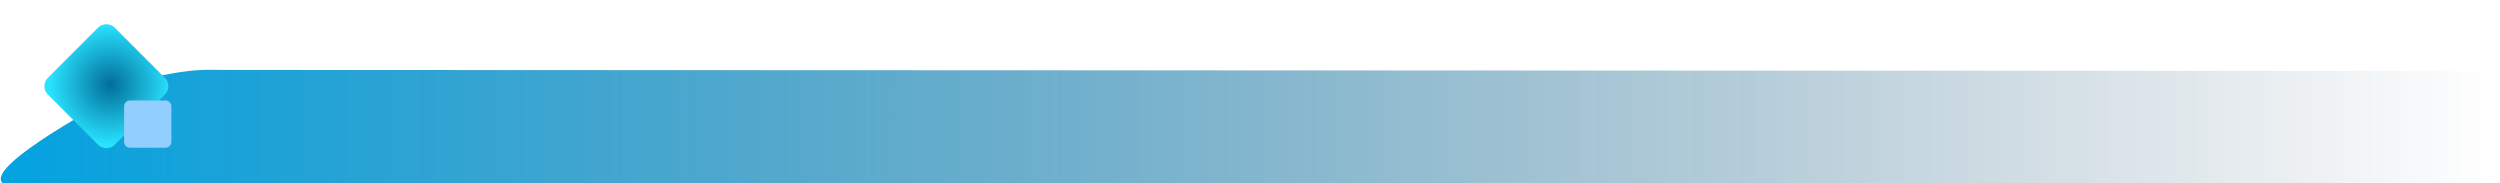 <?xml version="1.0" encoding="UTF-8"?><svg version="1.1" width="423px" height="31px" viewBox="0 0 423.0 31.0" xmlns="http://www.w3.org/2000/svg" xmlns:xlink="http://www.w3.org/1999/xlink"><defs><clipPath id="i0"><path d="M1920,0 L1920,1080 L0,1080 L0,0 L1920,0 Z"></path></clipPath><clipPath id="i1"><path d="M35.962,0.002 L36.335,0.006 C36.894,0.012 37.458,0.022 38.066,0.022 L421.907,0.189 L421.907,19.189 L0.315,19.189 C-1.761,17.189 6.425,11.278 24.872,1.456 C30.318,0.222 32.933,0.016 35.212,0.001 L35.776,0.001 C35.838,0.001 35.9,0.001 35.962,0.002 Z"></path></clipPath><linearGradient id="i2" x1="421.907px" y1="9.594px" x2="-4.68410945e-14px" y2="9.594px" gradientUnits="userSpaceOnUse"><stop stop-color="rgba(10, 55, 88, 0)" offset="0%"></stop><stop stop-color="#03A3E1" offset="100%"></stop></linearGradient><clipPath id="i3"><path d="M14,0 C15.105,-2.02906125e-16 16,0.895 16,2 L16,14 C16,15.105 15.105,16 14,16 L2,16 C0.895,16 1.3527075e-16,15.105 0,14 L0,2 C-1.3527075e-16,0.895 0.895,2.02906125e-16 2,0 L14,0 Z"></path></clipPath><radialGradient id="i4" cx="8.267px" cy="7.315px" r="10.274px" gradientTransform="translate(15.582 -0.952) rotate(90)" gradientUnits="userSpaceOnUse"><stop stop-color="#026D9A" offset="0%"></stop><stop stop-color="#29E3FF" offset="100%"></stop></radialGradient><clipPath id="i5"><path d="M7,0 C7.552,-1.01453063e-16 8,0.448 8,1 L8,7 C8,7.552 7.552,8 7,8 L1,8 C0.448,8 6.76353751e-17,7.552 0,7 L0,1 C-6.76353751e-17,0.448 0.448,1.01453063e-16 1,0 L7,0 Z"></path></clipPath></defs><g transform="translate(-38.0 -138.0)"><g clip-path="url(#i0)"><g transform="translate(38.128 138)"><g transform="translate(0.0 11.811)"><g clip-path="url(#i1)"><polygon points="-5.88959145e-17,5.1214735e-17 421.907,5.1214735e-17 421.907,19.189 -5.88959145e-17,19.189 -5.88959145e-17,5.1214735e-17" stroke="none" fill="url(#i2)"></polygon></g></g><g transform="translate(17.872 3.272) rotate(45)"><g clip-path="url(#i3)"><polygon points="0,-5.68434189e-14 16,-5.68434189e-14 16,16 0,16 0,-5.68434189e-14" stroke="none" fill="url(#i4)"></polygon></g></g><g transform="translate(20.872 17.0)"><g clip-path="url(#i5)"><polygon points="0,0 8,0 8,8 0,8 0,0" stroke="none" fill="#92CFFF"></polygon></g></g></g></g></g></svg>